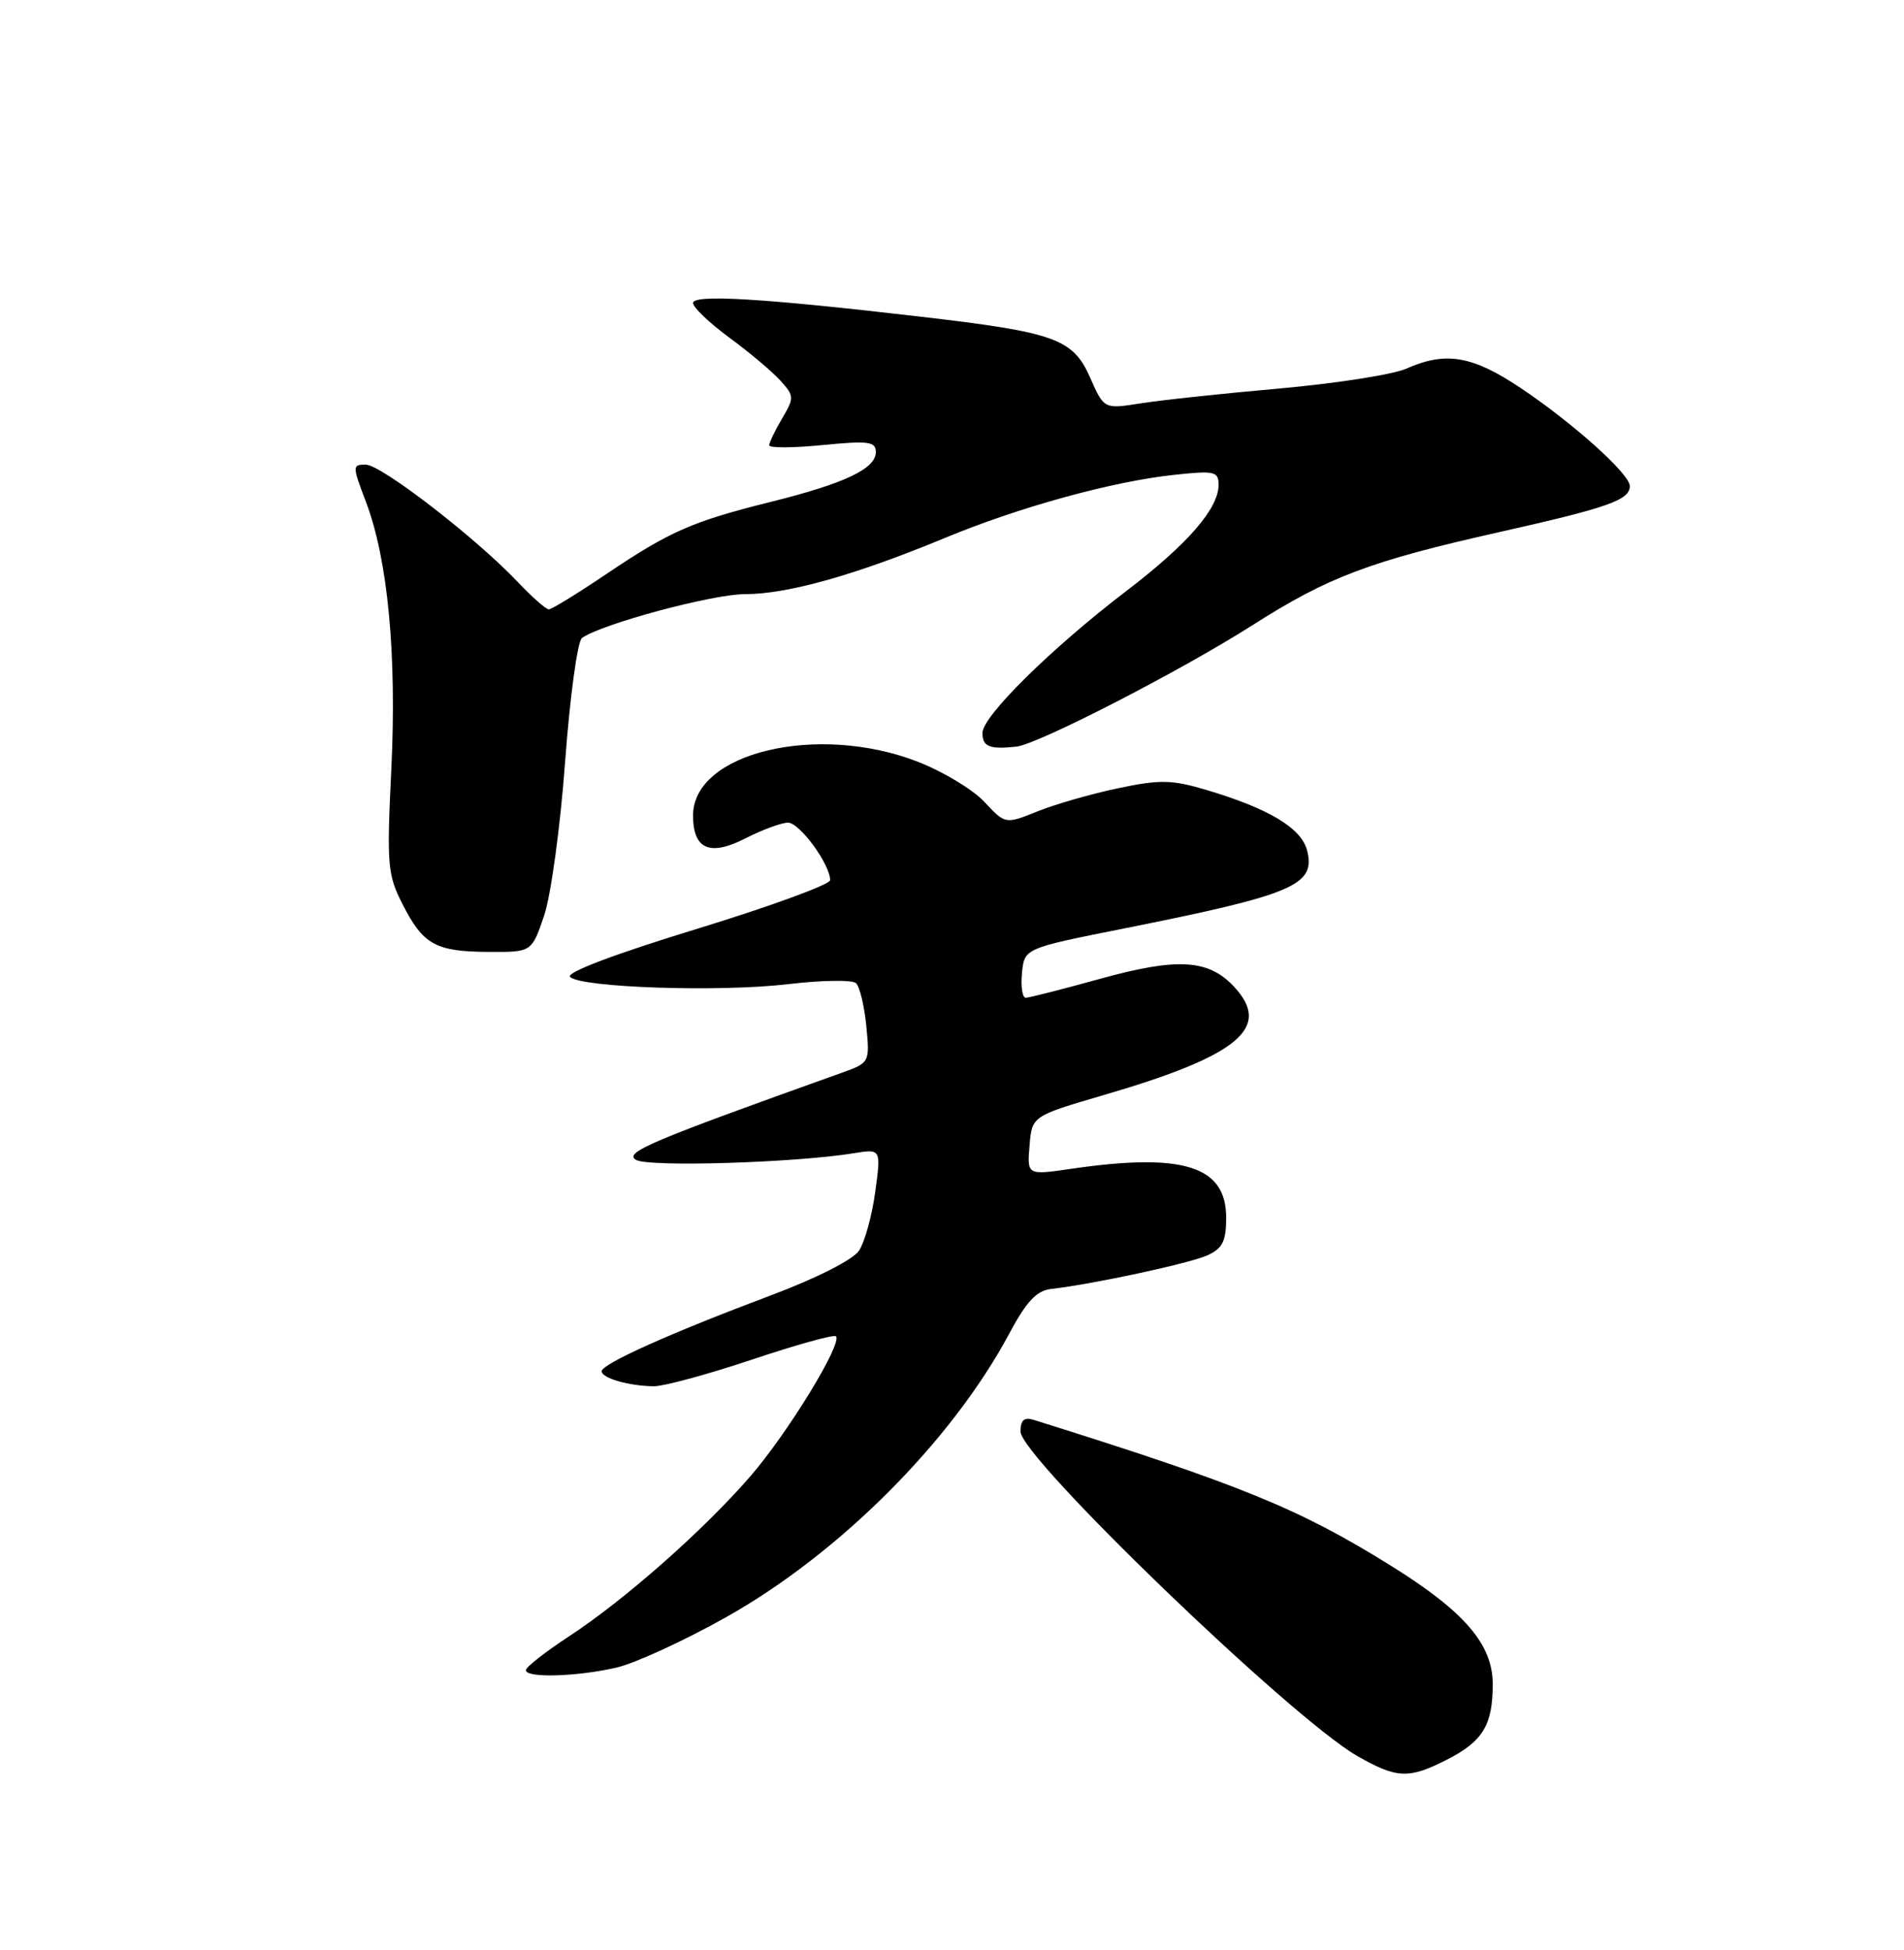 <?xml version="1.0" encoding="UTF-8" standalone="no"?>
<!DOCTYPE svg PUBLIC "-//W3C//DTD SVG 1.1//EN" "http://www.w3.org/Graphics/SVG/1.1/DTD/svg11.dtd" >
<svg xmlns="http://www.w3.org/2000/svg" xmlns:xlink="http://www.w3.org/1999/xlink" version="1.1" viewBox="0 0 250 256">
 <g >
 <path fill="currentColor"
d=" M 190.01 231.00 C 194.71 228.60 196.00 226.46 196.00 221.10 C 196.00 215.88 192.31 211.58 182.66 205.57 C 170.59 198.05 162.94 194.93 135.75 186.41 C 134.47 186.01 134.00 186.42 134.00 187.94 C 134.00 191.32 169.57 225.58 178.21 230.53 C 183.43 233.51 184.97 233.57 190.01 231.00 Z  M 80.93 218.93 C 83.37 218.37 89.86 215.39 95.35 212.30 C 110.20 203.97 124.97 189.18 132.50 175.11 C 134.77 170.86 136.11 169.43 138.00 169.22 C 143.47 168.60 156.21 165.86 158.54 164.80 C 160.53 163.89 161.00 162.95 161.00 159.86 C 161.00 153.08 155.38 151.30 140.68 153.44 C 134.86 154.29 134.86 154.29 135.18 150.41 C 135.50 146.52 135.50 146.52 145.00 143.74 C 162.71 138.56 167.07 134.90 162.00 129.50 C 158.65 125.93 154.58 125.70 144.49 128.49 C 139.55 129.86 135.13 130.98 134.69 130.99 C 134.24 130.99 134.01 129.54 134.19 127.75 C 134.50 124.50 134.50 124.50 147.50 121.91 C 169.89 117.44 172.77 116.21 171.63 111.67 C 170.89 108.71 166.60 106.14 158.32 103.68 C 153.85 102.36 152.27 102.33 146.82 103.48 C 143.34 104.21 138.59 105.57 136.25 106.51 C 132.00 108.22 132.00 108.22 129.25 105.27 C 127.74 103.65 123.80 101.28 120.50 100.00 C 107.35 94.89 91.00 98.80 91.00 107.05 C 91.00 111.50 93.19 112.46 97.88 110.06 C 100.10 108.93 102.62 108.00 103.47 108.00 C 104.99 108.00 108.99 113.46 109.00 115.55 C 109.00 116.12 101.11 119.00 91.46 121.96 C 80.67 125.26 74.28 127.68 74.85 128.25 C 76.26 129.66 94.50 130.27 103.50 129.20 C 107.90 128.68 111.90 128.62 112.39 129.07 C 112.88 129.52 113.49 132.05 113.75 134.70 C 114.21 139.52 114.21 139.52 110.35 140.90 C 85.34 149.84 81.83 151.32 83.53 152.28 C 85.25 153.24 104.40 152.65 112.10 151.40 C 115.69 150.82 115.69 150.82 114.92 156.48 C 114.50 159.59 113.54 163.05 112.80 164.18 C 111.99 165.39 107.24 167.80 101.16 170.08 C 88.05 175.00 79.00 179.06 79.00 180.02 C 79.00 180.93 82.63 181.97 85.87 181.99 C 87.18 181.99 92.98 180.42 98.77 178.48 C 104.56 176.54 109.50 175.17 109.76 175.43 C 110.66 176.33 103.48 188.07 98.55 193.78 C 92.39 200.89 82.06 210.01 74.69 214.84 C 71.62 216.85 69.08 218.84 69.05 219.25 C 68.98 220.32 75.70 220.13 80.93 218.93 Z  M 71.43 120.25 C 72.33 117.61 73.57 108.60 74.20 100.00 C 74.84 91.40 75.83 84.16 76.42 83.75 C 79.08 81.89 93.55 78.00 97.82 78.00 C 103.40 78.00 112.27 75.51 124.00 70.65 C 133.88 66.55 146.07 63.20 154.25 62.33 C 159.49 61.77 160.00 61.89 160.00 63.66 C 160.00 66.77 155.96 71.42 147.95 77.54 C 138.04 85.11 129.00 94.02 129.00 96.22 C 129.00 98.03 129.93 98.40 133.46 98.02 C 136.30 97.71 155.15 88.01 164.48 82.06 C 174.43 75.72 179.90 73.66 196.97 69.83 C 211.19 66.64 214.00 65.64 214.00 63.81 C 214.00 62.23 206.55 55.54 199.64 50.92 C 193.30 46.69 189.83 46.10 184.65 48.40 C 182.92 49.17 175.43 50.34 168.00 51.00 C 160.57 51.66 152.35 52.54 149.73 52.96 C 144.96 53.71 144.96 53.71 143.13 49.56 C 140.88 44.47 138.54 43.63 120.92 41.58 C 100.19 39.16 91.00 38.61 91.00 39.78 C 91.00 40.36 93.15 42.40 95.77 44.33 C 98.39 46.25 101.40 48.79 102.46 49.96 C 104.29 51.98 104.30 52.22 102.69 54.94 C 101.76 56.52 101.00 58.10 101.00 58.46 C 101.00 58.83 104.15 58.81 108.00 58.43 C 114.04 57.84 115.00 57.96 115.00 59.35 C 115.00 61.53 110.91 63.47 101.31 65.86 C 90.90 68.45 87.96 69.74 79.62 75.36 C 75.83 77.91 72.43 80.00 72.06 80.00 C 71.69 80.00 69.84 78.37 67.95 76.37 C 62.44 70.57 50.04 61.00 48.03 61.00 C 46.25 61.00 46.25 61.15 48.05 65.89 C 50.93 73.46 52.11 85.96 51.38 101.02 C 50.77 113.57 50.88 114.84 52.86 118.72 C 55.57 124.03 57.20 124.93 64.16 124.97 C 69.81 125.00 69.81 125.00 71.43 120.25 Z "/>
</g>
</svg>